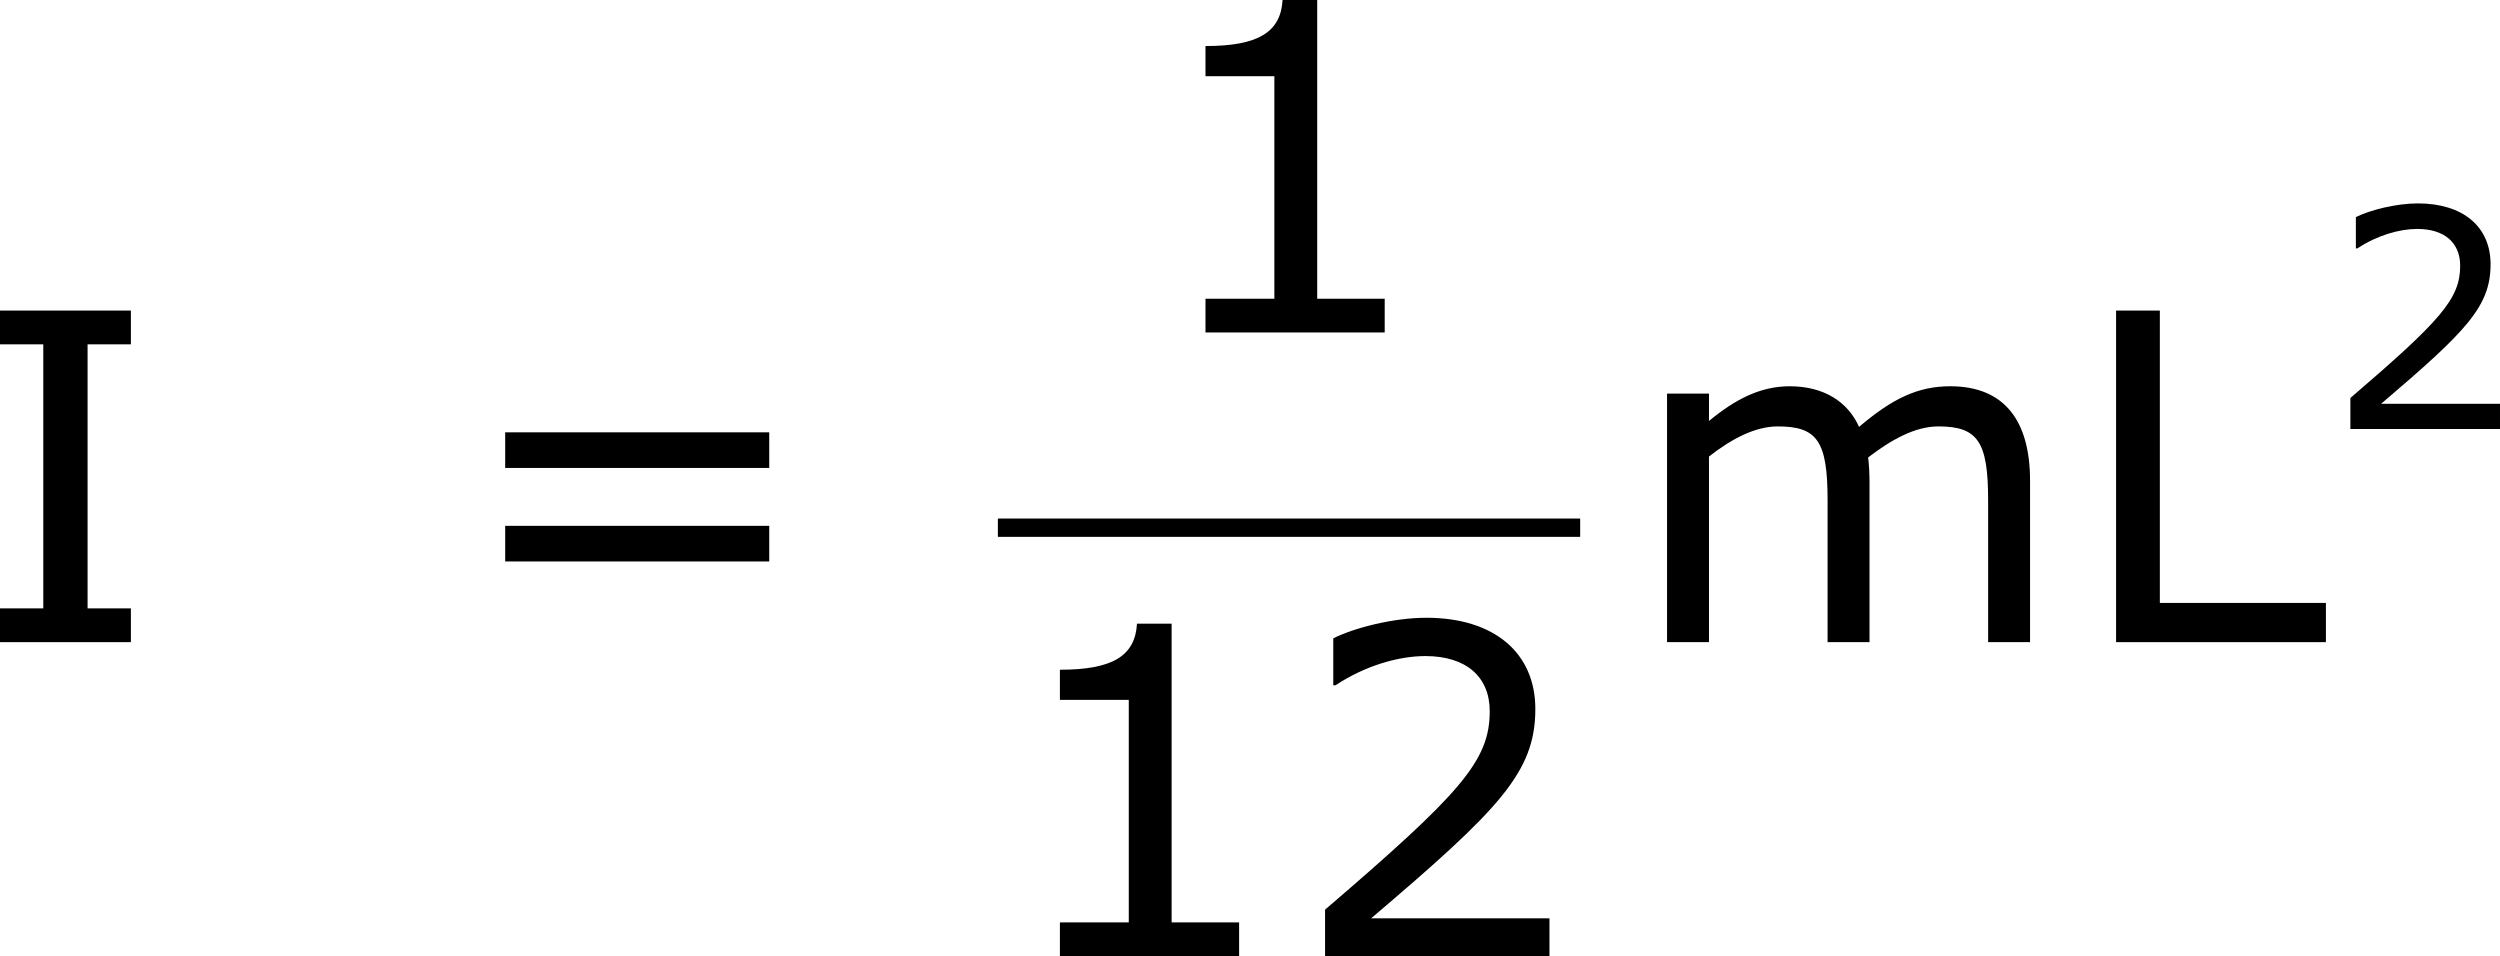 <?xml version='1.0' encoding='UTF-8'?>
<!-- Generated by CodeCogs with dvisvgm 3.2.2 -->
<svg version='1.1' xmlns='http://www.w3.org/2000/svg' xmlns:xlink='http://www.w3.org/1999/xlink' width='73.775pt' height='28.217pt' viewBox='-.242 -.228 73.775 28.217'>
<defs>
<use id='g3-49' xlink:href='#g1-49' transform='scale(1.5)'/>
<use id='g3-50' xlink:href='#g1-50' transform='scale(1.5)'/>
<use id='g3-61' xlink:href='#g1-61' transform='scale(1.5)'/>
<use id='g3-73' xlink:href='#g1-73' transform='scale(1.5)'/>
<use id='g3-76' xlink:href='#g1-76' transform='scale(1.5)'/>
<use id='g3-109' xlink:href='#g1-109' transform='scale(1.5)'/>
<path id='g1-49' d='M4.2 0V-.588H3.025V-5.789H2.422C2.39-5.225 1.993-4.987 1.08-4.987V-4.462H2.279V-.588H1.08V0H4.2Z'/>
<path id='g1-50' d='M4.534 0V-.659H1.429C3.66-2.557 4.288-3.2 4.288-4.304C4.288-5.28 3.573-5.892 2.39-5.892C1.818-5.892 1.135-5.717 .77-5.534V-4.717H.81C1.326-5.058 1.906-5.225 2.374-5.225C3.081-5.225 3.494-4.867 3.494-4.264C3.494-3.398 2.986-2.835 .627-.81V0H4.534Z'/>
<path id='g1-61' d='M5.55-3.033V-3.653H.953V-3.033H5.55ZM5.55-1.405V-2.025H.953V-1.405H5.55Z'/>
<path id='g1-73' d='M2.811 0V-.588H2.057V-5.185H2.811V-5.773H.532V-5.185H1.286V-.588H.532V0H2.811Z'/>
<path id='g1-76' d='M4.431 0V-.683H1.54V-5.773H.778V0H4.431Z'/>
<path id='g1-109' d='M7.035 0V-2.811C7.035-3.843 6.598-4.455 5.646-4.455C5.09-4.455 4.645-4.248 4.058-3.748C3.859-4.192 3.438-4.455 2.851-4.455C2.334-4.455 1.898-4.224 1.445-3.851V-4.327H.715V0H1.445V-3.232C1.842-3.541 2.247-3.756 2.644-3.756C3.335-3.756 3.51-3.494 3.51-2.469V0H4.24V-2.771C4.24-2.93 4.232-3.097 4.216-3.216C4.621-3.526 5.034-3.756 5.439-3.756C6.13-3.756 6.305-3.486 6.305-2.469V0H7.035Z'/>
</defs>
<g id='page1' transform='matrix(1.13 0 0 1.13 -64.891 -61.064)'>
<use x='56.413' y='70.607' xlink:href='#g3-73'/>
<use x='68.975' y='70.607' xlink:href='#g3-61'/>
<use x='87.073' y='62.52' xlink:href='#g3-49'/>
<rect x='83.271' y='67.379' height='.478' width='15.207'/>
<use x='83.271' y='78.808' xlink:href='#g3-49'/>
<use x='90.875' y='78.808' xlink:href='#g3-50'/>
<use x='99.674' y='70.607' xlink:href='#g3-109'/>
<use x='111.306' y='70.607' xlink:href='#g3-76'/>
<use x='117.965' y='65.041' xlink:href='#g1-50'/>
</g>
</svg>